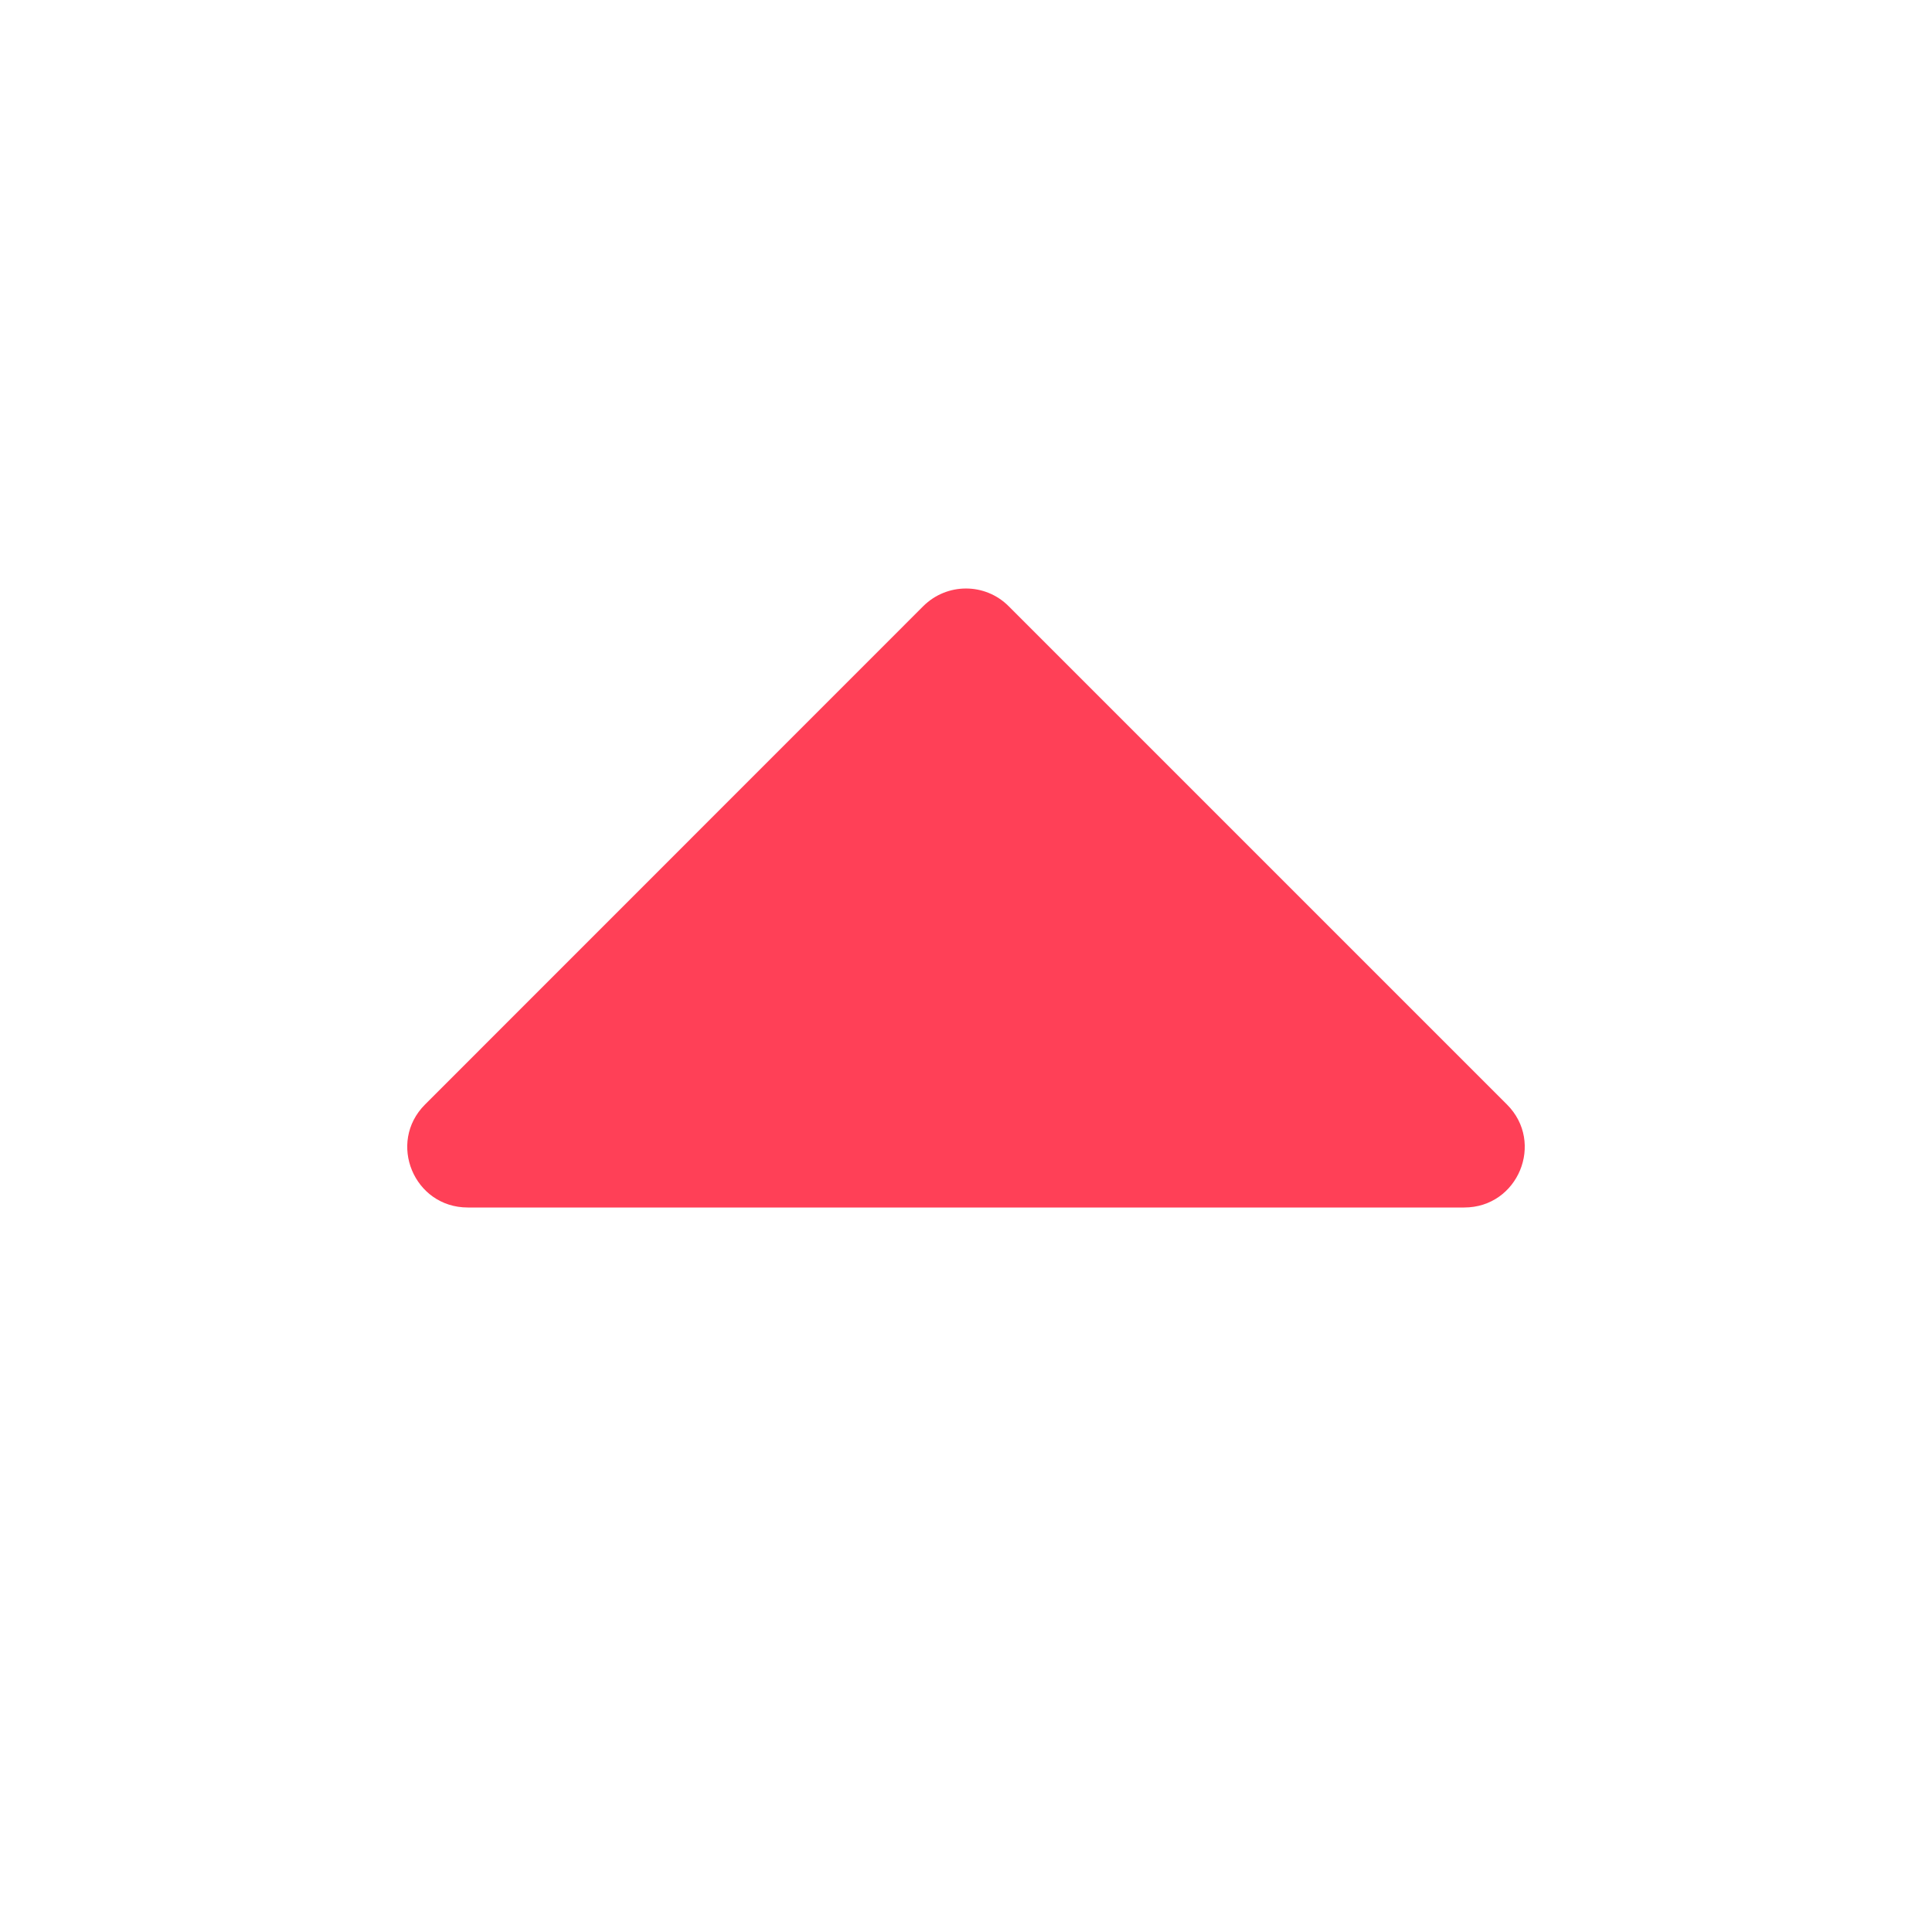 <svg width="16" height="16" viewBox="0 0 16 16" fill="none" xmlns="http://www.w3.org/2000/svg">
<path d="M7.646 5.02L3.52 9.147C3.205 9.462 3.428 10 3.874 10L12.126 10C12.572 10 12.795 9.462 12.48 9.147L8.353 5.02C8.158 4.825 7.842 4.825 7.646 5.02Z" fill="#FF4057"/>
</svg>
